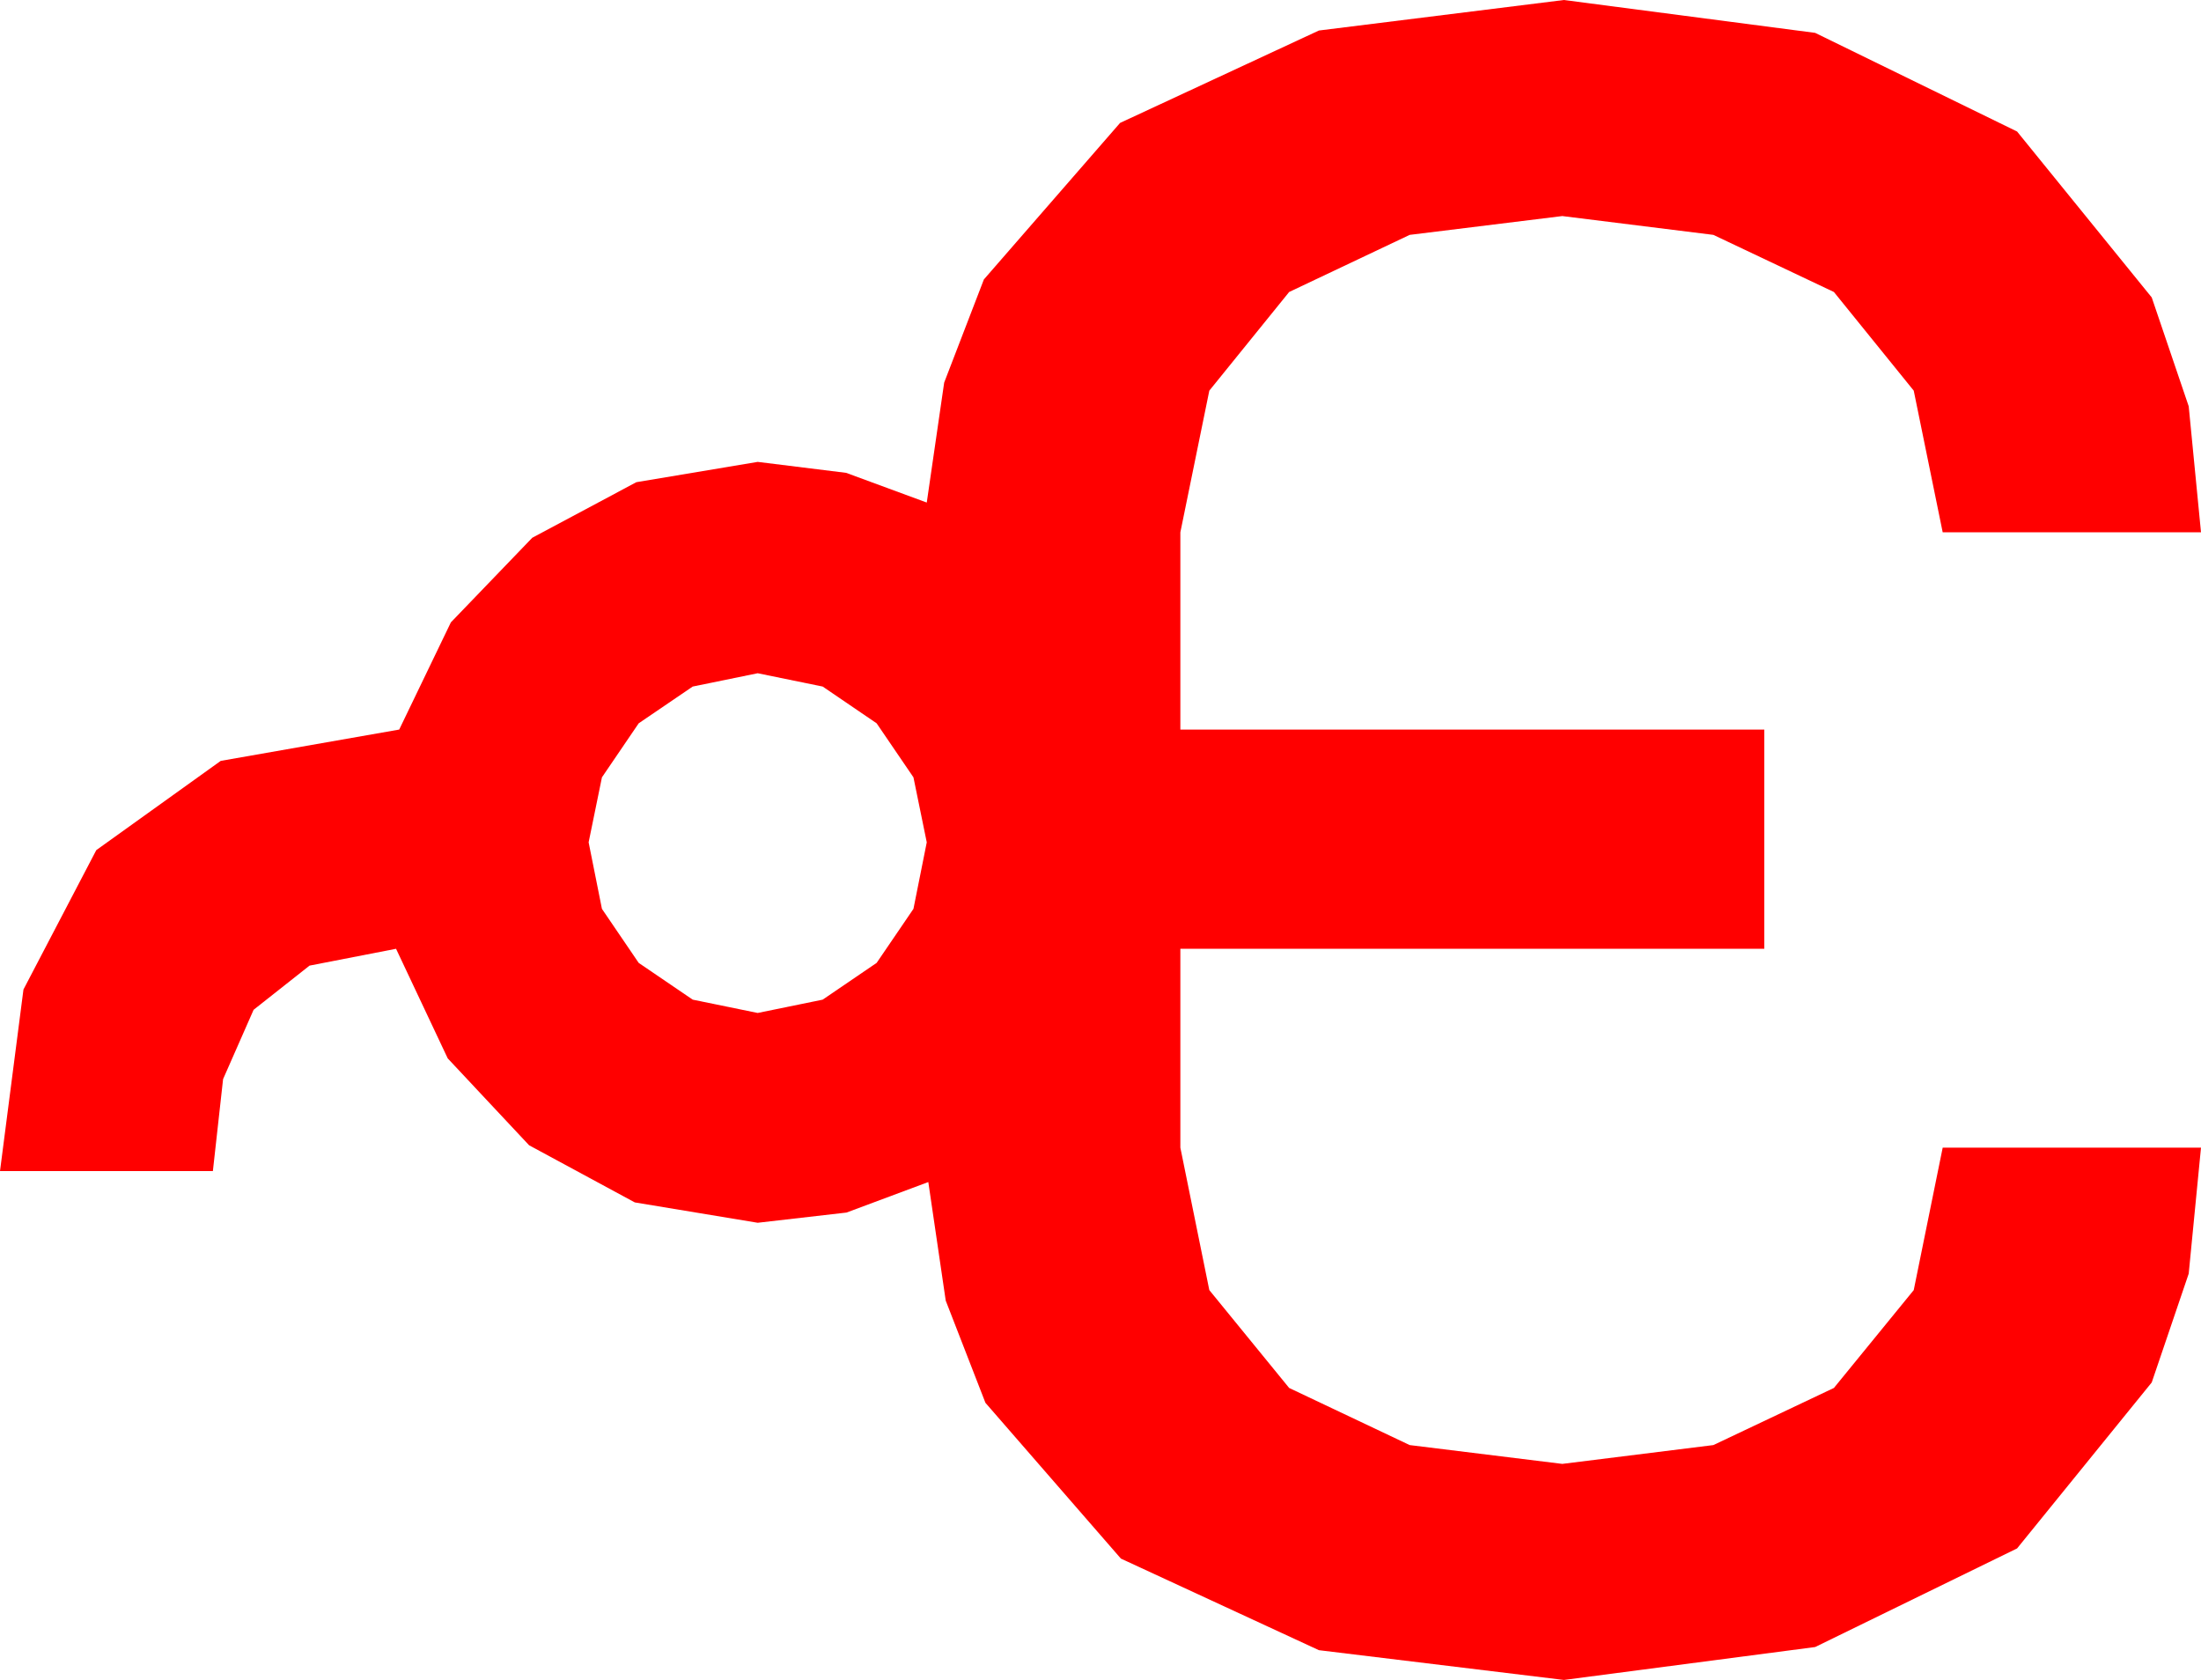 <?xml version="1.0" encoding="utf-8"?>
<!DOCTYPE svg PUBLIC "-//W3C//DTD SVG 1.1//EN" "http://www.w3.org/Graphics/SVG/1.1/DTD/svg11.dtd">
<svg width="41.191" height="31.436" xmlns="http://www.w3.org/2000/svg" xmlns:xlink="http://www.w3.org/1999/xlink" xmlns:xml="http://www.w3.org/XML/1998/namespace" version="1.1">
  <g>
    <g>
      <path style="fill:#FF0000;fill-opacity:1" d="M14.18,12.598L12.964,12.847 11.953,13.535 11.265,14.546 11.016,15.762 11.265,17.007 11.953,18.018 12.964,18.706 14.18,18.955 15.396,18.706 16.406,18.018 17.095,17.007 17.344,15.762 17.095,14.546 16.406,13.535 15.396,12.847 14.18,12.598z M29.268,0L33.97,0.615 37.749,2.461 40.269,5.566 40.961,7.603 41.191,9.961 36.357,9.961 35.815,7.31 34.321,5.464 32.065,4.395 29.238,4.043 26.382,4.395 24.126,5.464 22.632,7.31 22.09,9.961 22.09,13.652 33.018,13.652 33.018,17.754 22.09,17.754 22.09,21.475 22.632,24.141 24.126,25.972 26.382,27.041 29.238,27.393 32.065,27.041 34.321,25.972 35.815,24.141 36.357,21.475 41.191,21.475 40.961,23.833 40.269,25.869 37.749,28.975 33.97,30.82 29.268,31.436 24.683,30.879 20.977,29.165 18.442,26.25 17.699,24.338 17.373,22.119 15.842,22.69 14.18,22.881 11.88,22.5 9.902,21.431 8.379,19.805 7.412,17.754 5.793,18.069 4.746,18.896 4.175,20.193 3.984,21.914 0,21.914 0.439,18.516 1.802,15.908 4.131,14.238 7.471,13.652 8.438,11.646 9.961,10.063 11.909,9.023 14.18,8.643 15.835,8.848 17.344,9.404 17.67,7.159 18.413,5.229 20.962,2.3 24.683,0.571 29.268,0z" />
    </g>
  </g>
</svg>